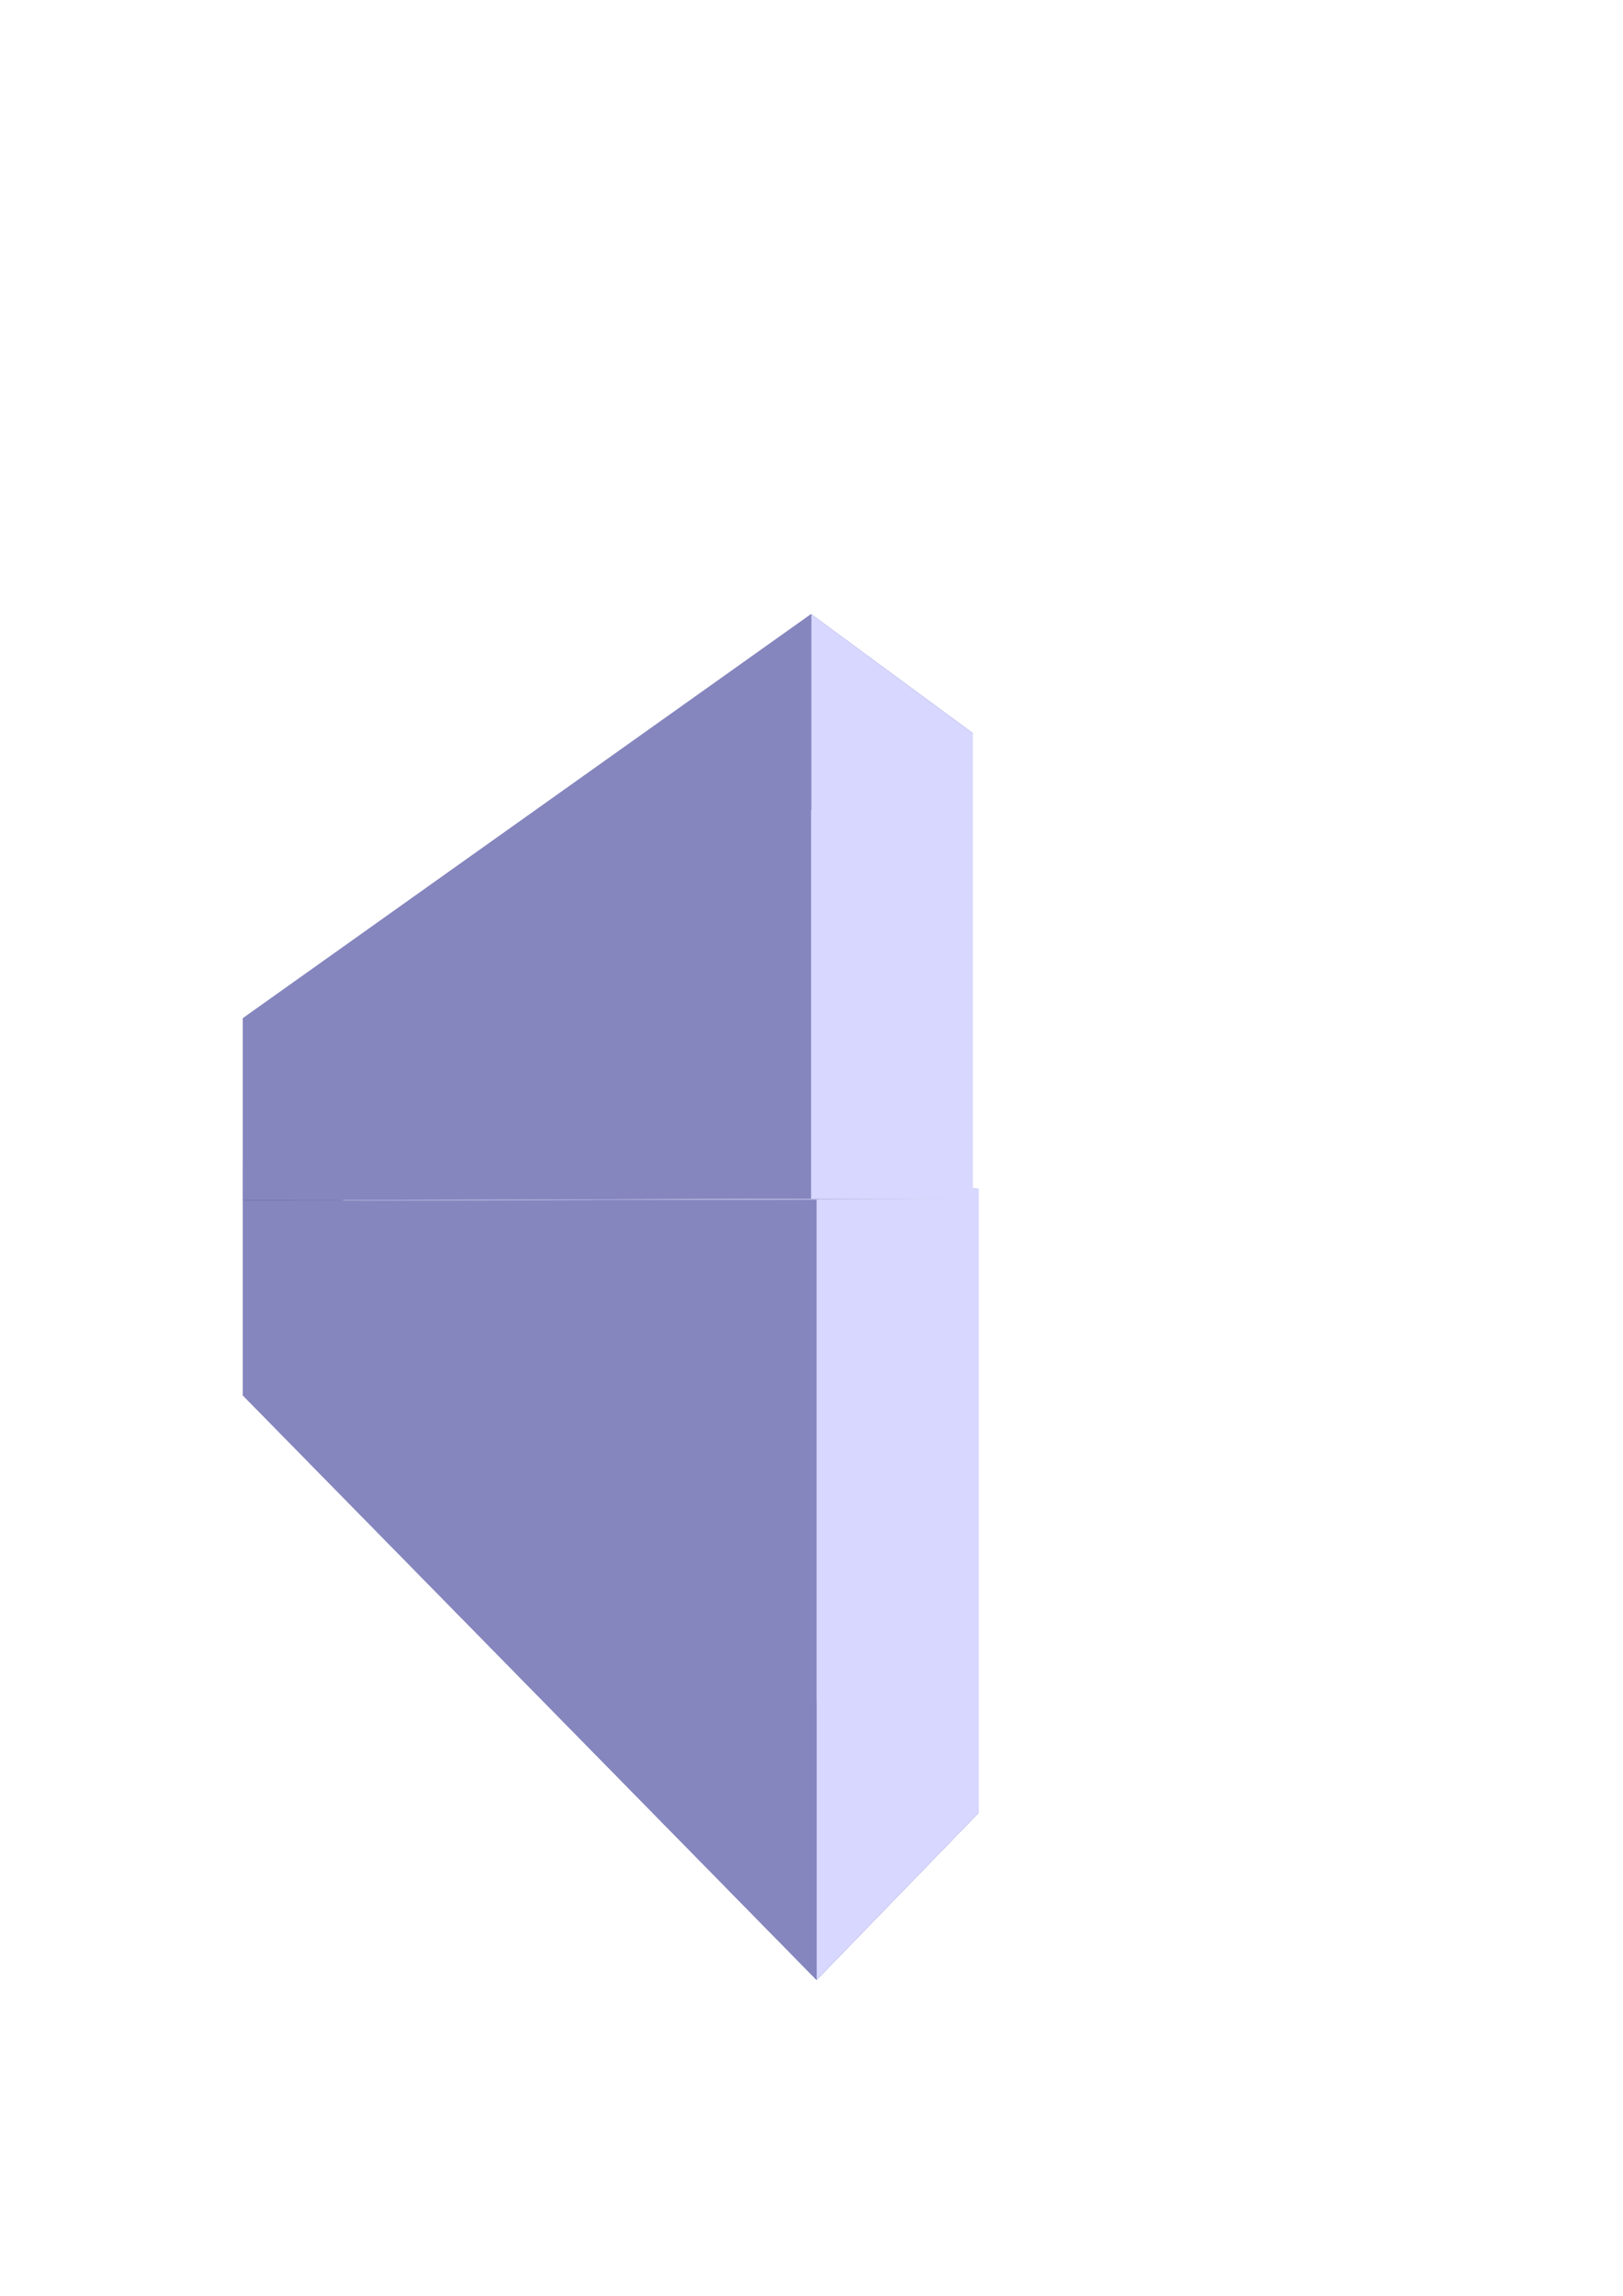 <?xml version="1.0" encoding="UTF-8" standalone="no"?>
<!-- Created with Inkscape (http://www.inkscape.org/) -->

<svg
   width="210mm"
   height="297mm"
   viewBox="0 0 210 297"
   version="1.1"
   id="svg5"
   inkscape:version="1.1.1 (3bf5ae0d25, 2021-09-20)"
   sodipodi:docname="brainfucked.svg"
   xmlns:inkscape="http://www.inkscape.org/namespaces/inkscape"
   xmlns:sodipodi="http://sodipodi.sourceforge.net/DTD/sodipodi-0.dtd"
   xmlns="http://www.w3.org/2000/svg"
   xmlns:svg="http://www.w3.org/2000/svg">
  <sodipodi:namedview
     id="namedview7"
     pagecolor="#ffffff"
     bordercolor="#999999"
     borderopacity="1"
     inkscape:pageshadow="0"
     inkscape:pageopacity="0"
     inkscape:pagecheckerboard="0"
     inkscape:document-units="mm"
     showgrid="false"
     inkscape:zoom="0.37059484"
     inkscape:cx="557.2123"
     inkscape:cy="441.18262"
     inkscape:window-width="1920"
     inkscape:window-height="1017"
     inkscape:window-x="-8"
     inkscape:window-y="-8"
     inkscape:window-maximized="1"
     inkscape:current-layer="layer1" />
  <defs
     id="defs2">
    <inkscape:path-effect
       effect="spiro"
       id="path-effect7127"
       is_visible="true"
       lpeversion="1" />
    <inkscape:path-effect
       effect="spiro"
       id="path-effect6318"
       is_visible="true"
       lpeversion="1" />
    <inkscape:path-effect
       effect="spiro"
       id="path-effect6314"
       is_visible="true"
       lpeversion="1" />
    <inkscape:perspective
       sodipodi:type="inkscape:persp3d"
       inkscape:vp_x="-1.8511652 : 141.60668 : 1"
       inkscape:vp_y="0 : 999.99996 : 0"
       inkscape:vp_z="208.14884 : 141.60668 : 1"
       inkscape:persp3d-origin="103.14883 : 92.106688 : 1"
       id="perspective6082" />
    <inkscape:perspective
       sodipodi:type="inkscape:persp3d"
       inkscape:vp_x="0 : 148.5 : 1"
       inkscape:vp_y="0 : 1000 : 0"
       inkscape:vp_z="210 : 148.5 : 1"
       inkscape:persp3d-origin="105 : 99 : 1"
       id="perspective5972" />
    <filter
       inkscape:collect="always"
       style="color-interpolation-filters:sRGB"
       id="filter6242"
       x="-0.031"
       y="-0.028"
       width="1.062"
       height="1.056">
      <feGaussianBlur
         inkscape:collect="always"
         stdDeviation="4.66"
         id="feGaussianBlur6244" />
    </filter>
  </defs>
  <g
     inkscape:label="Calque 1"
     inkscape:groupmode="layer"
     id="layer1">
    <g
       sodipodi:type="inkscape:box3d"
       id="g5974"
       style="opacity:1;fill:#00ff00;fill-opacity:1;stroke:#000000;filter:url(#filter6242)"
       inkscape:perspectiveID="#perspective5972"
       inkscape:corner0="2.3425161 : -0.057467123 : 0 : 1"
       inkscape:corner7="-0.0062789816 : 0.042974579 : 0.25 : 1">
      <path
         sodipodi:type="inkscape:box3dside"
         id="path5986"
         style="fill:#e9e9ff;fill-rule:evenodd;stroke:none;stroke-linejoin:round"
         inkscape:box3dsidetype="11"
         d="m 43.841,178.275 82.795,56.231 V 153.747 l -82.795,-3.43 z"
         points="126.636,234.506 126.636,153.747 43.841,150.316 43.841,178.275 " />
      <path
         sodipodi:type="inkscape:box3dside"
         id="path5976"
         style="fill:#353564;fill-rule:evenodd;stroke:none;stroke-linejoin:round"
         inkscape:box3dsidetype="6"
         d="m 31.413,180.502 v -30.05 l 12.428,-0.136 v 27.959 z"
         points="31.413,150.452 43.841,150.316 43.841,178.275 31.413,180.502 " />
      <path
         sodipodi:type="inkscape:box3dside"
         id="path5978"
         style="fill:#4d4d9f;fill-rule:evenodd;stroke:none;stroke-linejoin:round"
         inkscape:box3dsidetype="5"
         d="m 31.413,180.502 74.25,75.641 20.973,-21.637 -82.795,-56.231 z"
         points="105.663,256.143 126.636,234.506 43.841,178.275 31.413,180.502 " />
      <path
         sodipodi:type="inkscape:box3dside"
         id="path5984"
         style="fill:#afafde;fill-rule:evenodd;stroke:none;stroke-linejoin:round"
         inkscape:box3dsidetype="13"
         d="m 31.413,150.452 74.25,4.614 20.973,-1.32 -82.795,-3.43 z"
         points="105.663,155.067 126.636,153.747 43.841,150.316 31.413,150.452 " />
      <path
         sodipodi:type="inkscape:box3dside"
         id="path5982"
         style="fill:#d7d7ff;fill-rule:evenodd;stroke:none;stroke-linejoin:round"
         inkscape:box3dsidetype="14"
         d="M 105.663,256.143 V 155.067 l 20.973,-1.32 v 80.759 z"
         points="105.663,155.067 126.636,153.747 126.636,234.506 105.663,256.143 " />
      <path
         sodipodi:type="inkscape:box3dside"
         id="path5980"
         style="fill:#8686bf;fill-rule:evenodd;stroke:none;stroke-linejoin:round"
         inkscape:box3dsidetype="3"
         d="m 31.413,180.502 74.25,75.641 V 155.067 l -74.25,-4.614 z"
         points="105.663,256.143 105.663,155.067 31.413,150.452 31.413,180.502 " />
    </g>
    <g
       sodipodi:type="inkscape:box3d"
       id="g5988"
       style="opacity:1;fill:#00ff00;fill-opacity:1;stroke:#000000"
       inkscape:perspectiveID="#perspective6082"
       inkscape:corner0="2.1565061 : 0.12416081 : 0 : 1"
       inkscape:corner7="-0.016860254 : 0.049819021 : 0.25 : 1">
      <path
         sodipodi:type="inkscape:box3dside"
         id="path6000"
         style="fill:#e9e9ff;fill-rule:evenodd;stroke:none;stroke-linejoin:round"
         inkscape:box3dsidetype="11"
         d="M 44.384,133.476 125.872,94.848 v 60.287 l -81.488,0.165 z"
         points="125.872,94.848 125.872,155.135 44.384,155.3 44.384,133.476 " />
      <path
         sodipodi:type="inkscape:box3dside"
         id="path5990"
         style="fill:#353564;fill-rule:evenodd;stroke:none;stroke-linejoin:round"
         inkscape:box3dsidetype="6"
         d="m 31.413,131.74 v 23.552 l 12.97,0.007 V 133.476 Z"
         points="31.413,155.292 44.384,155.3 44.384,133.476 31.413,131.74 " />
      <path
         sodipodi:type="inkscape:box3dside"
         id="path5992"
         style="fill:#4d4d9f;fill-rule:evenodd;stroke:none;stroke-linejoin:round"
         inkscape:box3dsidetype="5"
         d="M 31.413,131.74 104.95,79.452 125.872,94.848 44.384,133.476 Z"
         points="104.95,79.452 125.872,94.848 44.384,133.476 31.413,131.74 " />
      <path
         sodipodi:type="inkscape:box3dside"
         id="path5998"
         style="fill:#afafde;fill-rule:evenodd;stroke:none;stroke-linejoin:round"
         inkscape:box3dsidetype="13"
         d="m 31.413,155.292 73.536,-0.223 20.922,0.066 -81.488,0.165 z"
         points="104.95,155.069 125.872,155.135 44.384,155.3 31.413,155.292 " />
      <path
         sodipodi:type="inkscape:box3dside"
         id="path5996"
         style="fill:#d7d7ff;fill-rule:evenodd;stroke:none;stroke-linejoin:round"
         inkscape:box3dsidetype="14"
         d="m 104.95,79.452 v 75.617 l 20.922,0.066 V 94.848 Z"
         points="104.95,155.069 125.872,155.135 125.872,94.848 104.95,79.452 " />
      <path
         sodipodi:type="inkscape:box3dside"
         id="path5994"
         style="fill:#8686bf;fill-rule:evenodd;stroke:none;stroke-linejoin:round"
         inkscape:box3dsidetype="3"
         d="M 31.413,131.74 104.95,79.452 v 75.617 l -73.536,0.223 z"
         points="104.95,79.452 104.95,155.069 31.413,155.292 31.413,131.74 " />
    </g>
  </g>
</svg>
